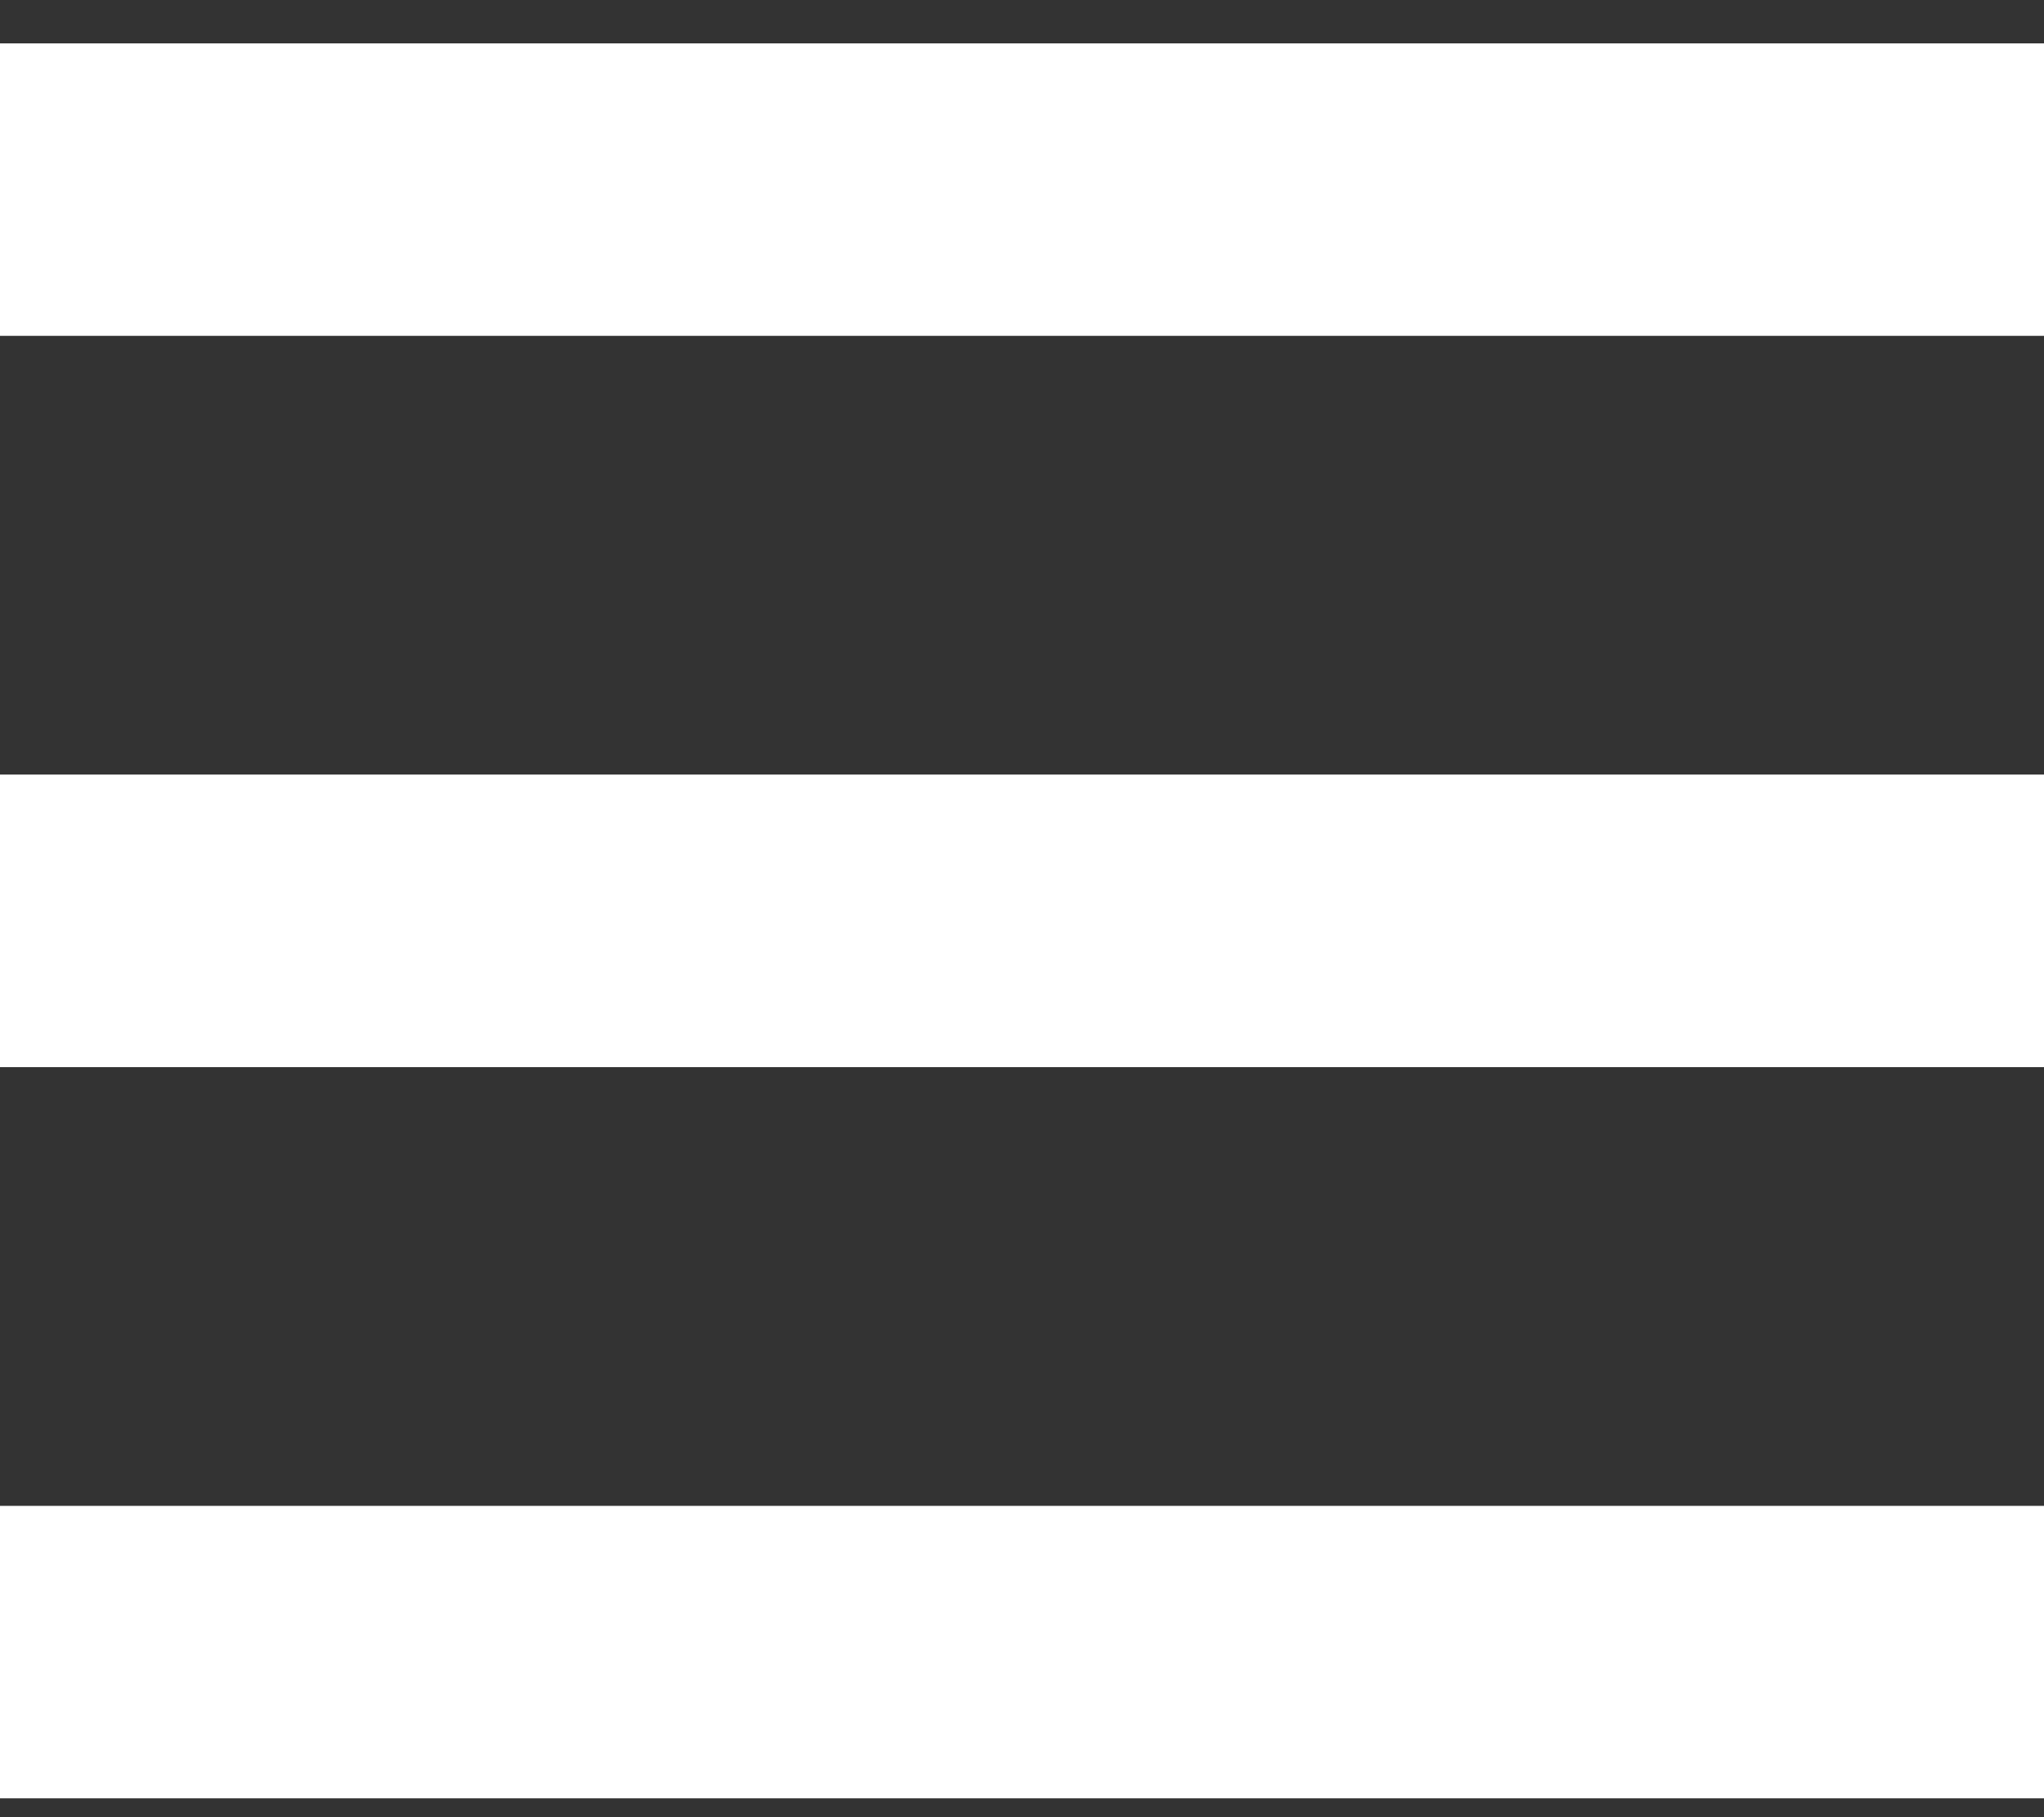 <svg width="18" height="16" viewBox="0 0 18 16" fill="none" xmlns="http://www.w3.org/2000/svg">
<rect x="0" y="0" width="18" height="16" fill="#333333" stroke="none"/>
<path d="M0 15.834H18V13.259H0V15.834ZM0 9.396H18V6.82H0V9.396ZM0 0.382V2.957H18V0.382H0Z" fill="white"/>
</svg>

